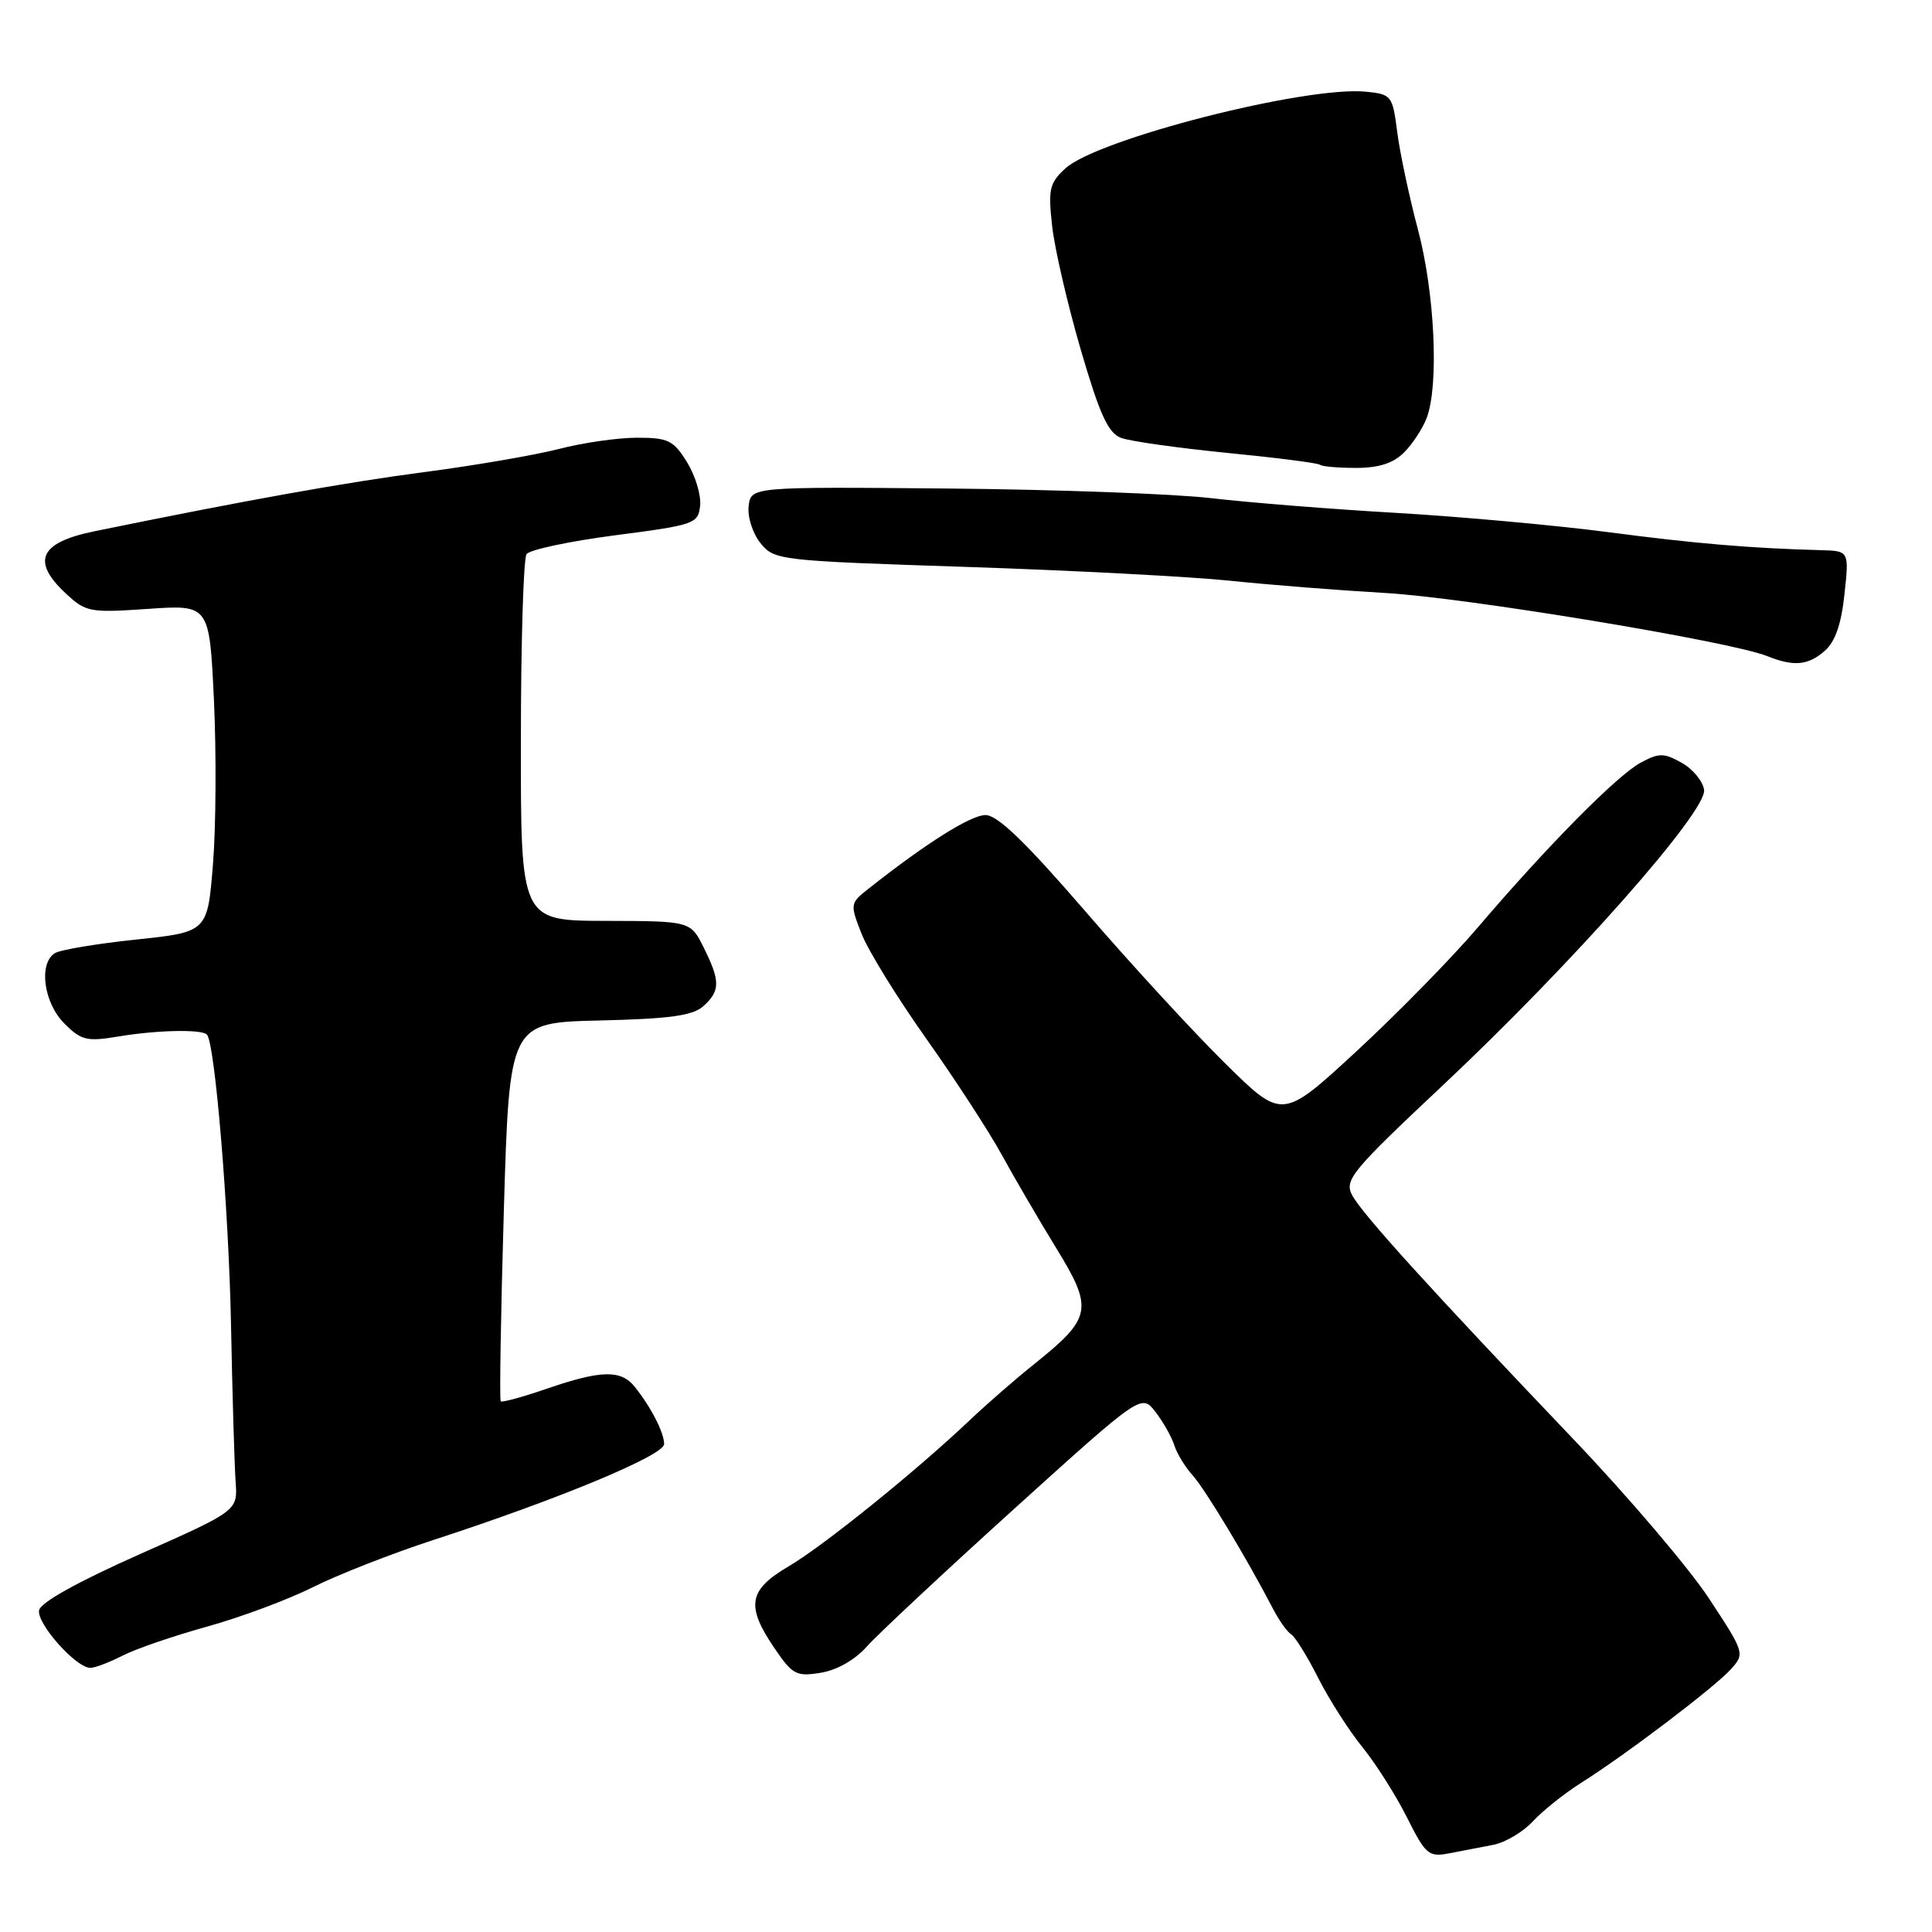 <?xml version="1.0" encoding="UTF-8" standalone="no"?>
<!DOCTYPE svg PUBLIC "-//W3C//DTD SVG 1.1//EN" "http://www.w3.org/Graphics/SVG/1.1/DTD/svg11.dtd" >
<svg xmlns="http://www.w3.org/2000/svg" xmlns:xlink="http://www.w3.org/1999/xlink" version="1.1" viewBox="0 0 256 256">
 <g >
 <path fill="currentColor"
d=" M 197.87 244.45 C 199.46 244.14 201.82 242.74 203.12 241.33 C 204.43 239.92 207.30 237.63 209.50 236.24 C 215.38 232.54 227.22 223.56 229.37 221.16 C 231.21 219.11 231.17 218.98 226.44 211.79 C 223.80 207.78 215.76 198.33 208.57 190.79 C 189.53 170.82 180.43 160.79 179.15 158.34 C 178.12 156.35 179.12 155.14 191.15 143.84 C 208.32 127.72 226.21 107.48 225.80 104.66 C 225.64 103.51 224.30 101.89 222.83 101.07 C 220.48 99.76 219.83 99.75 217.43 101.04 C 214.30 102.71 205.02 112.10 195.81 122.90 C 192.34 126.97 185.09 134.36 179.71 139.33 C 169.91 148.37 169.91 148.37 162.37 140.93 C 158.21 136.84 149.86 127.76 143.81 120.75 C 135.87 111.56 132.18 108.00 130.58 108.00 C 128.63 108.00 122.72 111.72 115.04 117.79 C 112.64 119.69 112.62 119.80 114.17 123.75 C 115.04 125.97 118.90 132.22 122.74 137.64 C 126.58 143.06 131.07 149.97 132.73 153.00 C 134.38 156.03 137.64 161.60 139.96 165.39 C 144.91 173.45 144.69 174.61 137.06 180.73 C 134.55 182.74 130.70 186.09 128.50 188.18 C 121.32 194.99 109.06 204.88 104.48 207.56 C 99.17 210.68 98.81 212.78 102.61 218.38 C 105.01 221.91 105.52 222.18 108.76 221.65 C 110.91 221.30 113.31 219.93 114.89 218.14 C 116.33 216.53 125.09 208.34 134.37 199.94 C 151.25 184.68 151.25 184.68 153.11 187.09 C 154.13 188.41 155.25 190.40 155.60 191.50 C 155.95 192.60 157.04 194.40 158.04 195.50 C 159.69 197.33 165.23 206.53 168.71 213.23 C 169.49 214.73 170.56 216.23 171.08 216.55 C 171.61 216.88 173.22 219.47 174.66 222.32 C 176.10 225.17 178.74 229.30 180.52 231.50 C 182.31 233.70 184.96 237.89 186.43 240.82 C 188.92 245.77 189.30 246.10 192.05 245.57 C 193.67 245.26 196.29 244.75 197.87 244.45 Z  M 16.22 219.39 C 17.94 218.50 22.98 216.77 27.42 215.54 C 31.86 214.31 38.20 211.95 41.50 210.29 C 44.80 208.64 52.00 205.82 57.50 204.03 C 74.00 198.66 88.00 192.84 88.00 191.35 C 88.00 189.83 86.26 186.45 84.10 183.75 C 82.28 181.48 79.64 181.54 72.49 184.00 C 69.29 185.10 66.53 185.86 66.35 185.68 C 66.17 185.51 66.36 174.14 66.76 160.43 C 67.50 135.50 67.50 135.50 79.46 135.22 C 88.79 135.00 91.81 134.58 93.21 133.31 C 95.45 131.29 95.45 129.99 93.25 125.57 C 91.50 122.05 91.50 122.05 80.25 122.02 C 69.00 122.00 69.00 122.00 69.02 98.25 C 69.02 85.19 69.36 74.02 69.77 73.43 C 70.17 72.84 75.45 71.72 81.50 70.93 C 92.06 69.56 92.51 69.40 92.77 67.00 C 92.92 65.62 92.14 63.04 91.04 61.25 C 89.24 58.34 88.54 58.00 84.41 58.00 C 81.87 58.00 77.21 58.67 74.06 59.49 C 70.90 60.30 62.96 61.67 56.41 62.53 C 45.92 63.89 32.52 66.30 12.50 70.40 C 5.26 71.88 4.12 74.34 8.68 78.60 C 11.38 81.12 11.86 81.21 19.62 80.68 C 27.75 80.12 27.75 80.12 28.35 92.81 C 28.67 99.79 28.62 109.55 28.22 114.50 C 27.50 123.50 27.50 123.50 18.00 124.50 C 12.78 125.05 7.94 125.86 7.25 126.31 C 5.09 127.70 5.80 132.89 8.51 135.60 C 10.78 137.87 11.49 138.04 15.76 137.33 C 20.79 136.49 26.70 136.36 27.41 137.08 C 28.48 138.15 30.30 160.05 30.61 175.50 C 30.79 184.85 31.07 194.23 31.22 196.34 C 31.50 200.18 31.50 200.18 18.50 205.95 C 10.37 209.56 5.38 212.33 5.18 213.36 C 4.83 215.11 10.07 221.00 11.97 221.00 C 12.59 221.00 14.50 220.27 16.22 219.39 Z  M 241.78 86.25 C 243.17 85.05 243.98 82.71 244.40 78.75 C 245.02 73.00 245.02 73.00 241.26 72.90 C 232.00 72.65 224.63 72.03 213.00 70.50 C 206.12 69.60 193.53 68.46 185.00 67.96 C 176.47 67.47 165.45 66.59 160.50 66.01 C 155.55 65.43 139.80 64.86 125.50 64.73 C 99.50 64.50 99.50 64.50 99.20 67.08 C 99.03 68.50 99.74 70.69 100.77 71.97 C 102.61 74.24 103.19 74.30 128.07 75.12 C 142.06 75.58 157.78 76.41 163.00 76.95 C 168.22 77.50 177.45 78.22 183.50 78.57 C 194.07 79.16 229.27 84.98 234.14 86.93 C 237.69 88.35 239.57 88.18 241.78 86.25 Z  M 186.04 59.96 C 187.16 58.84 188.51 56.78 189.04 55.39 C 190.69 51.06 190.12 38.84 187.89 30.44 C 186.73 26.07 185.49 20.25 185.14 17.50 C 184.52 12.66 184.39 12.49 181.00 12.15 C 173.05 11.36 145.36 18.43 141.15 22.33 C 139.05 24.27 138.87 25.08 139.42 30.00 C 139.76 33.02 141.47 40.38 143.21 46.35 C 145.71 54.91 146.83 57.37 148.54 58.02 C 149.73 58.47 156.06 59.36 162.60 60.01 C 169.15 60.65 174.69 61.36 174.92 61.59 C 175.15 61.81 177.28 62.00 179.67 62.00 C 182.69 62.00 184.61 61.39 186.04 59.96 Z "/>
</g>
</svg>